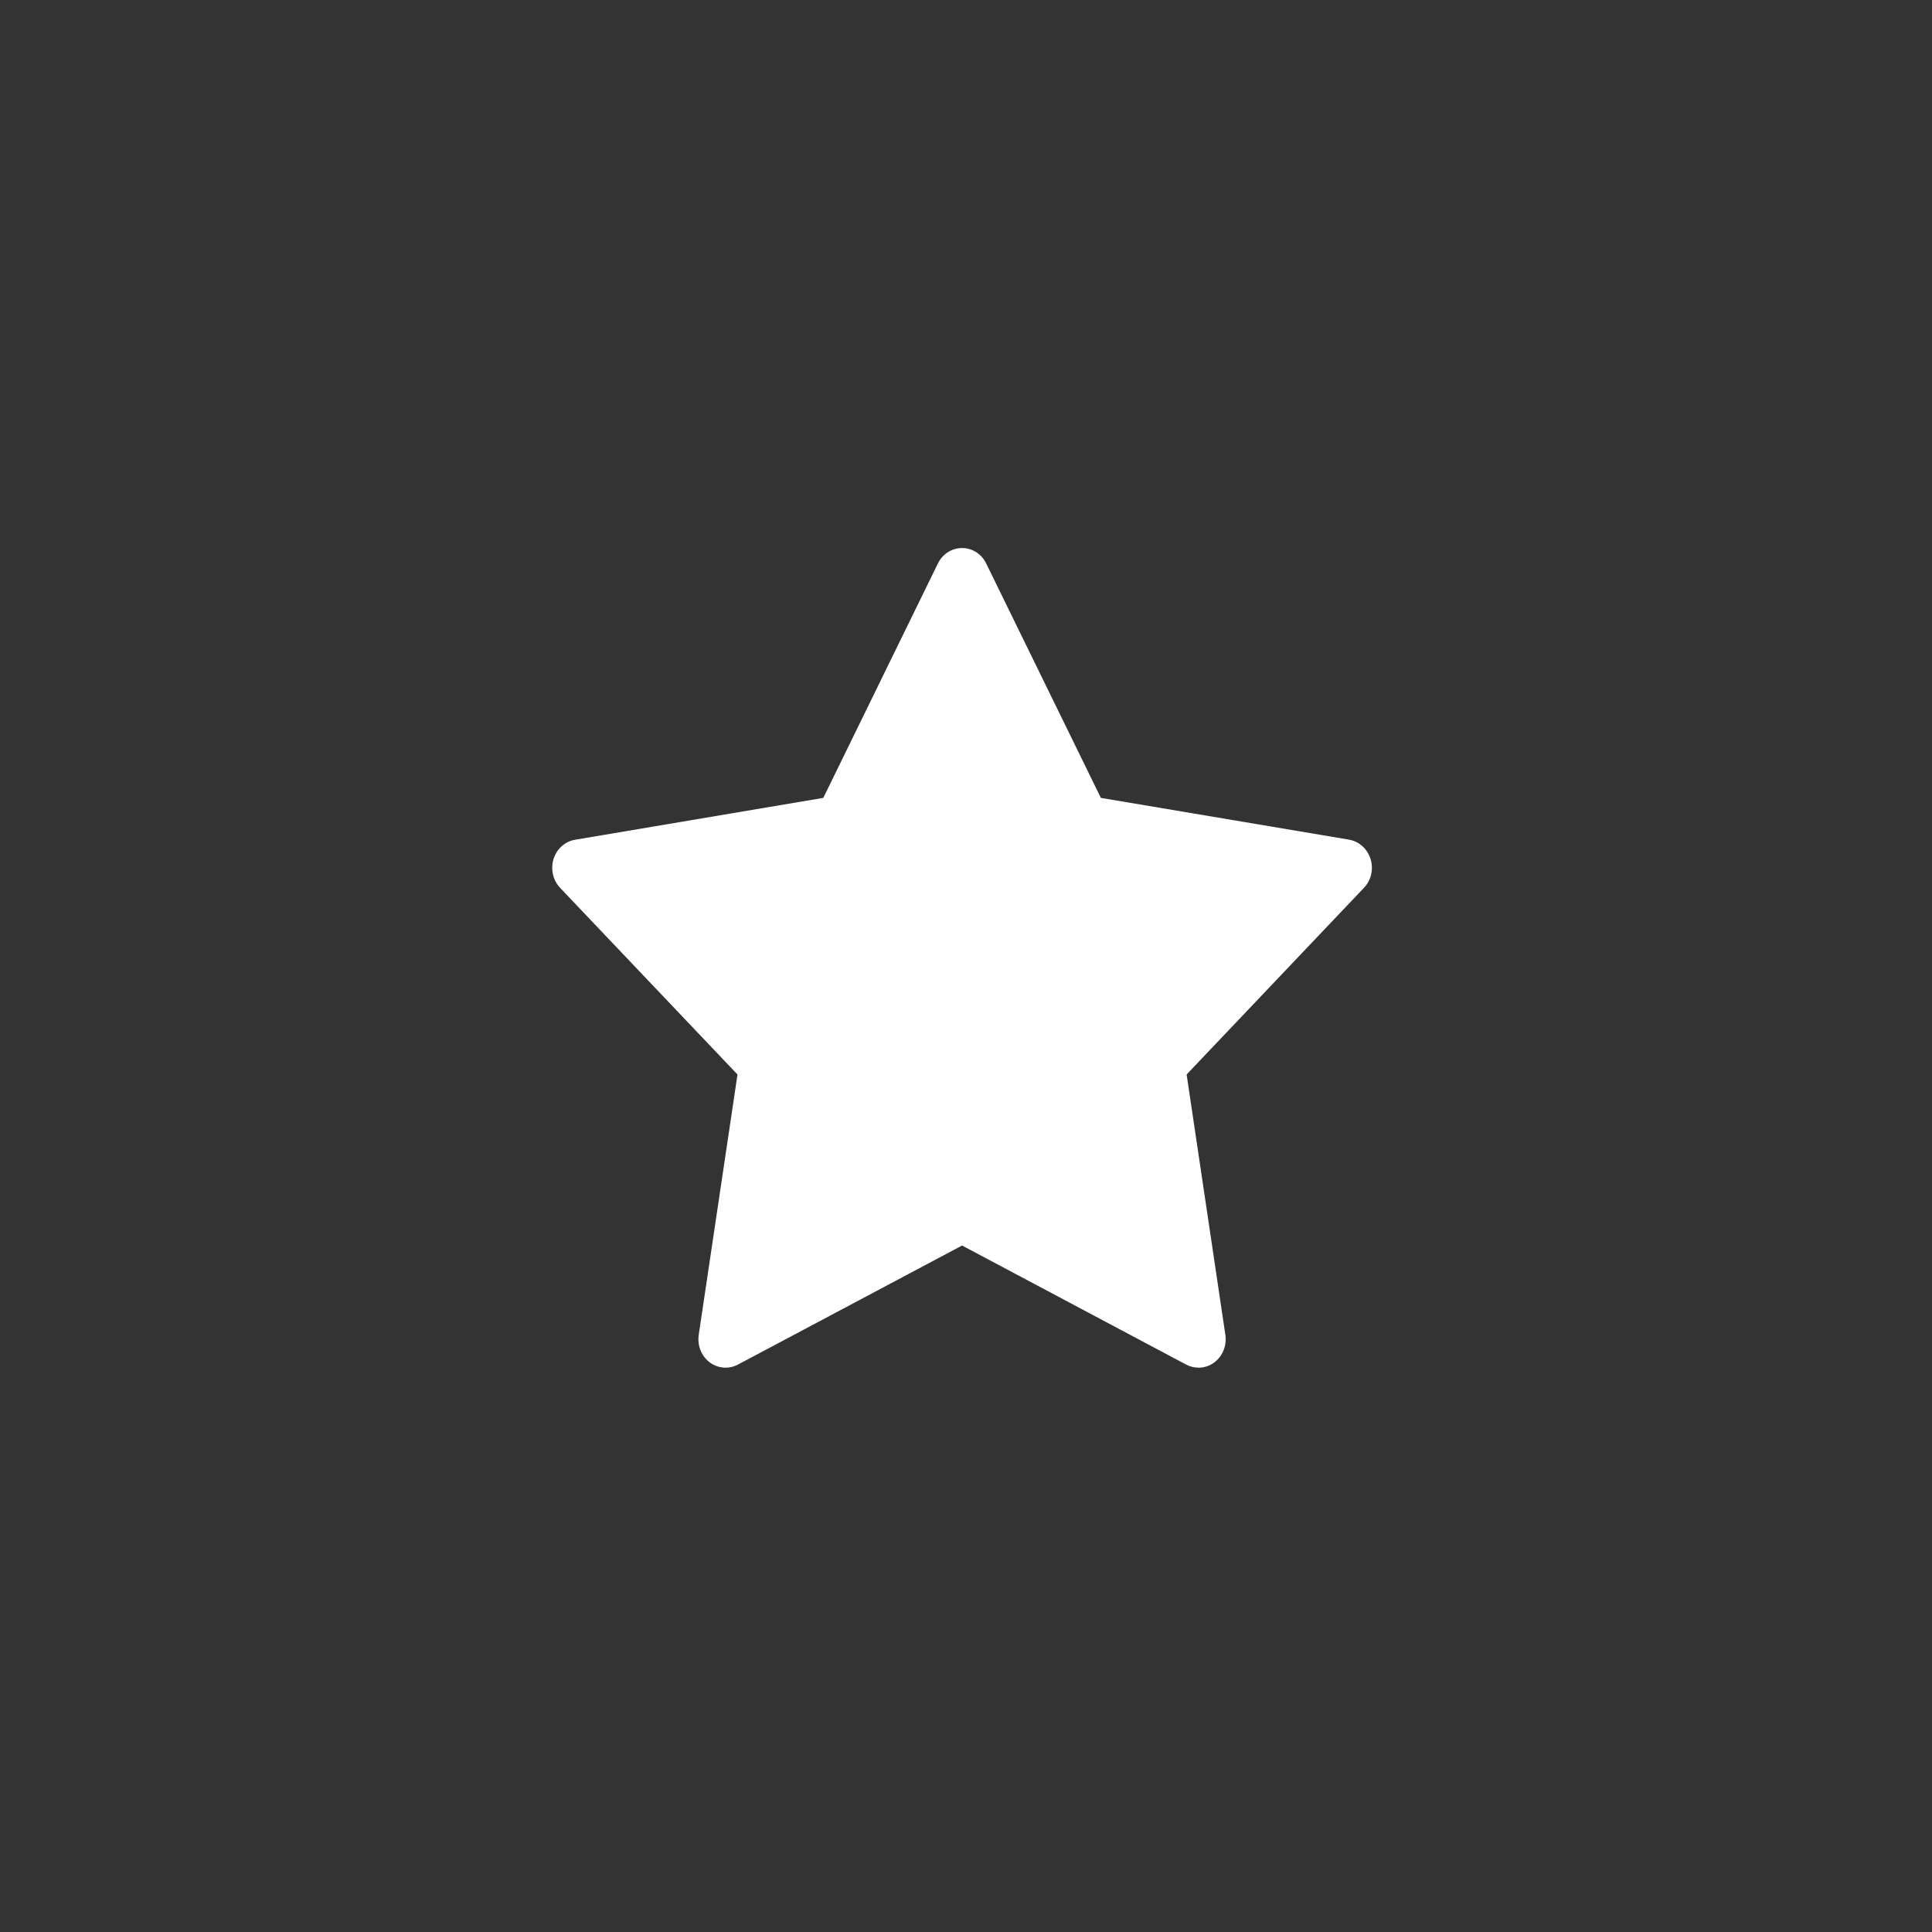 <?xml version="1.0" encoding="utf-8"?>
<!-- Generator: Adobe Illustrator 16.0.0, SVG Export Plug-In . SVG Version: 6.00 Build 0)  -->
<!DOCTYPE svg PUBLIC "-//W3C//DTD SVG 1.1//EN" "http://www.w3.org/Graphics/SVG/1.1/DTD/svg11.dtd">
<svg version="1.1" id="Layer_1" xmlns="http://www.w3.org/2000/svg" xmlns:xlink="http://www.w3.org/1999/xlink" x="0px" y="0px"
	 width="66px" height="66px" viewBox="0 0 66 66" enable-background="new 0 0 66 66" xml:space="preserve">
<rect x="0" y="0" width="66" height="66" fill="#333333" stroke="none"/>
<g id="New__x26__Noteworthy_Button">
	<path id="Star_Icon" fill="#FFFFFF" d="M46.82,29.345c-0.107-0.348-0.393-0.601-0.733-0.661
		l-8.48-1.427l-3.917-8.007c-0.156-0.326-0.475-0.528-0.824-0.528
		c-0.348,0-0.668,0.202-0.826,0.528l-3.915,8.007l-8.478,1.43
		c-0.346,0.057-0.628,0.31-0.737,0.658c-0.106,0.349-0.021,0.727,0.226,0.987
		l6.058,6.375l-1.324,8.892c-0.054,0.361,0.089,0.723,0.37,0.938
		c0.283,0.214,0.656,0.244,0.966,0.081l7.66-4.069l7.658,4.069
		c0.135,0.069,0.276,0.104,0.422,0.104c0.192,0,0.386-0.062,0.544-0.186
		c0.282-0.215,0.424-0.576,0.37-0.938l-1.323-8.892l6.056-6.375
		C46.842,30.071,46.929,29.694,46.82,29.345z"/>
</g>
</svg>
